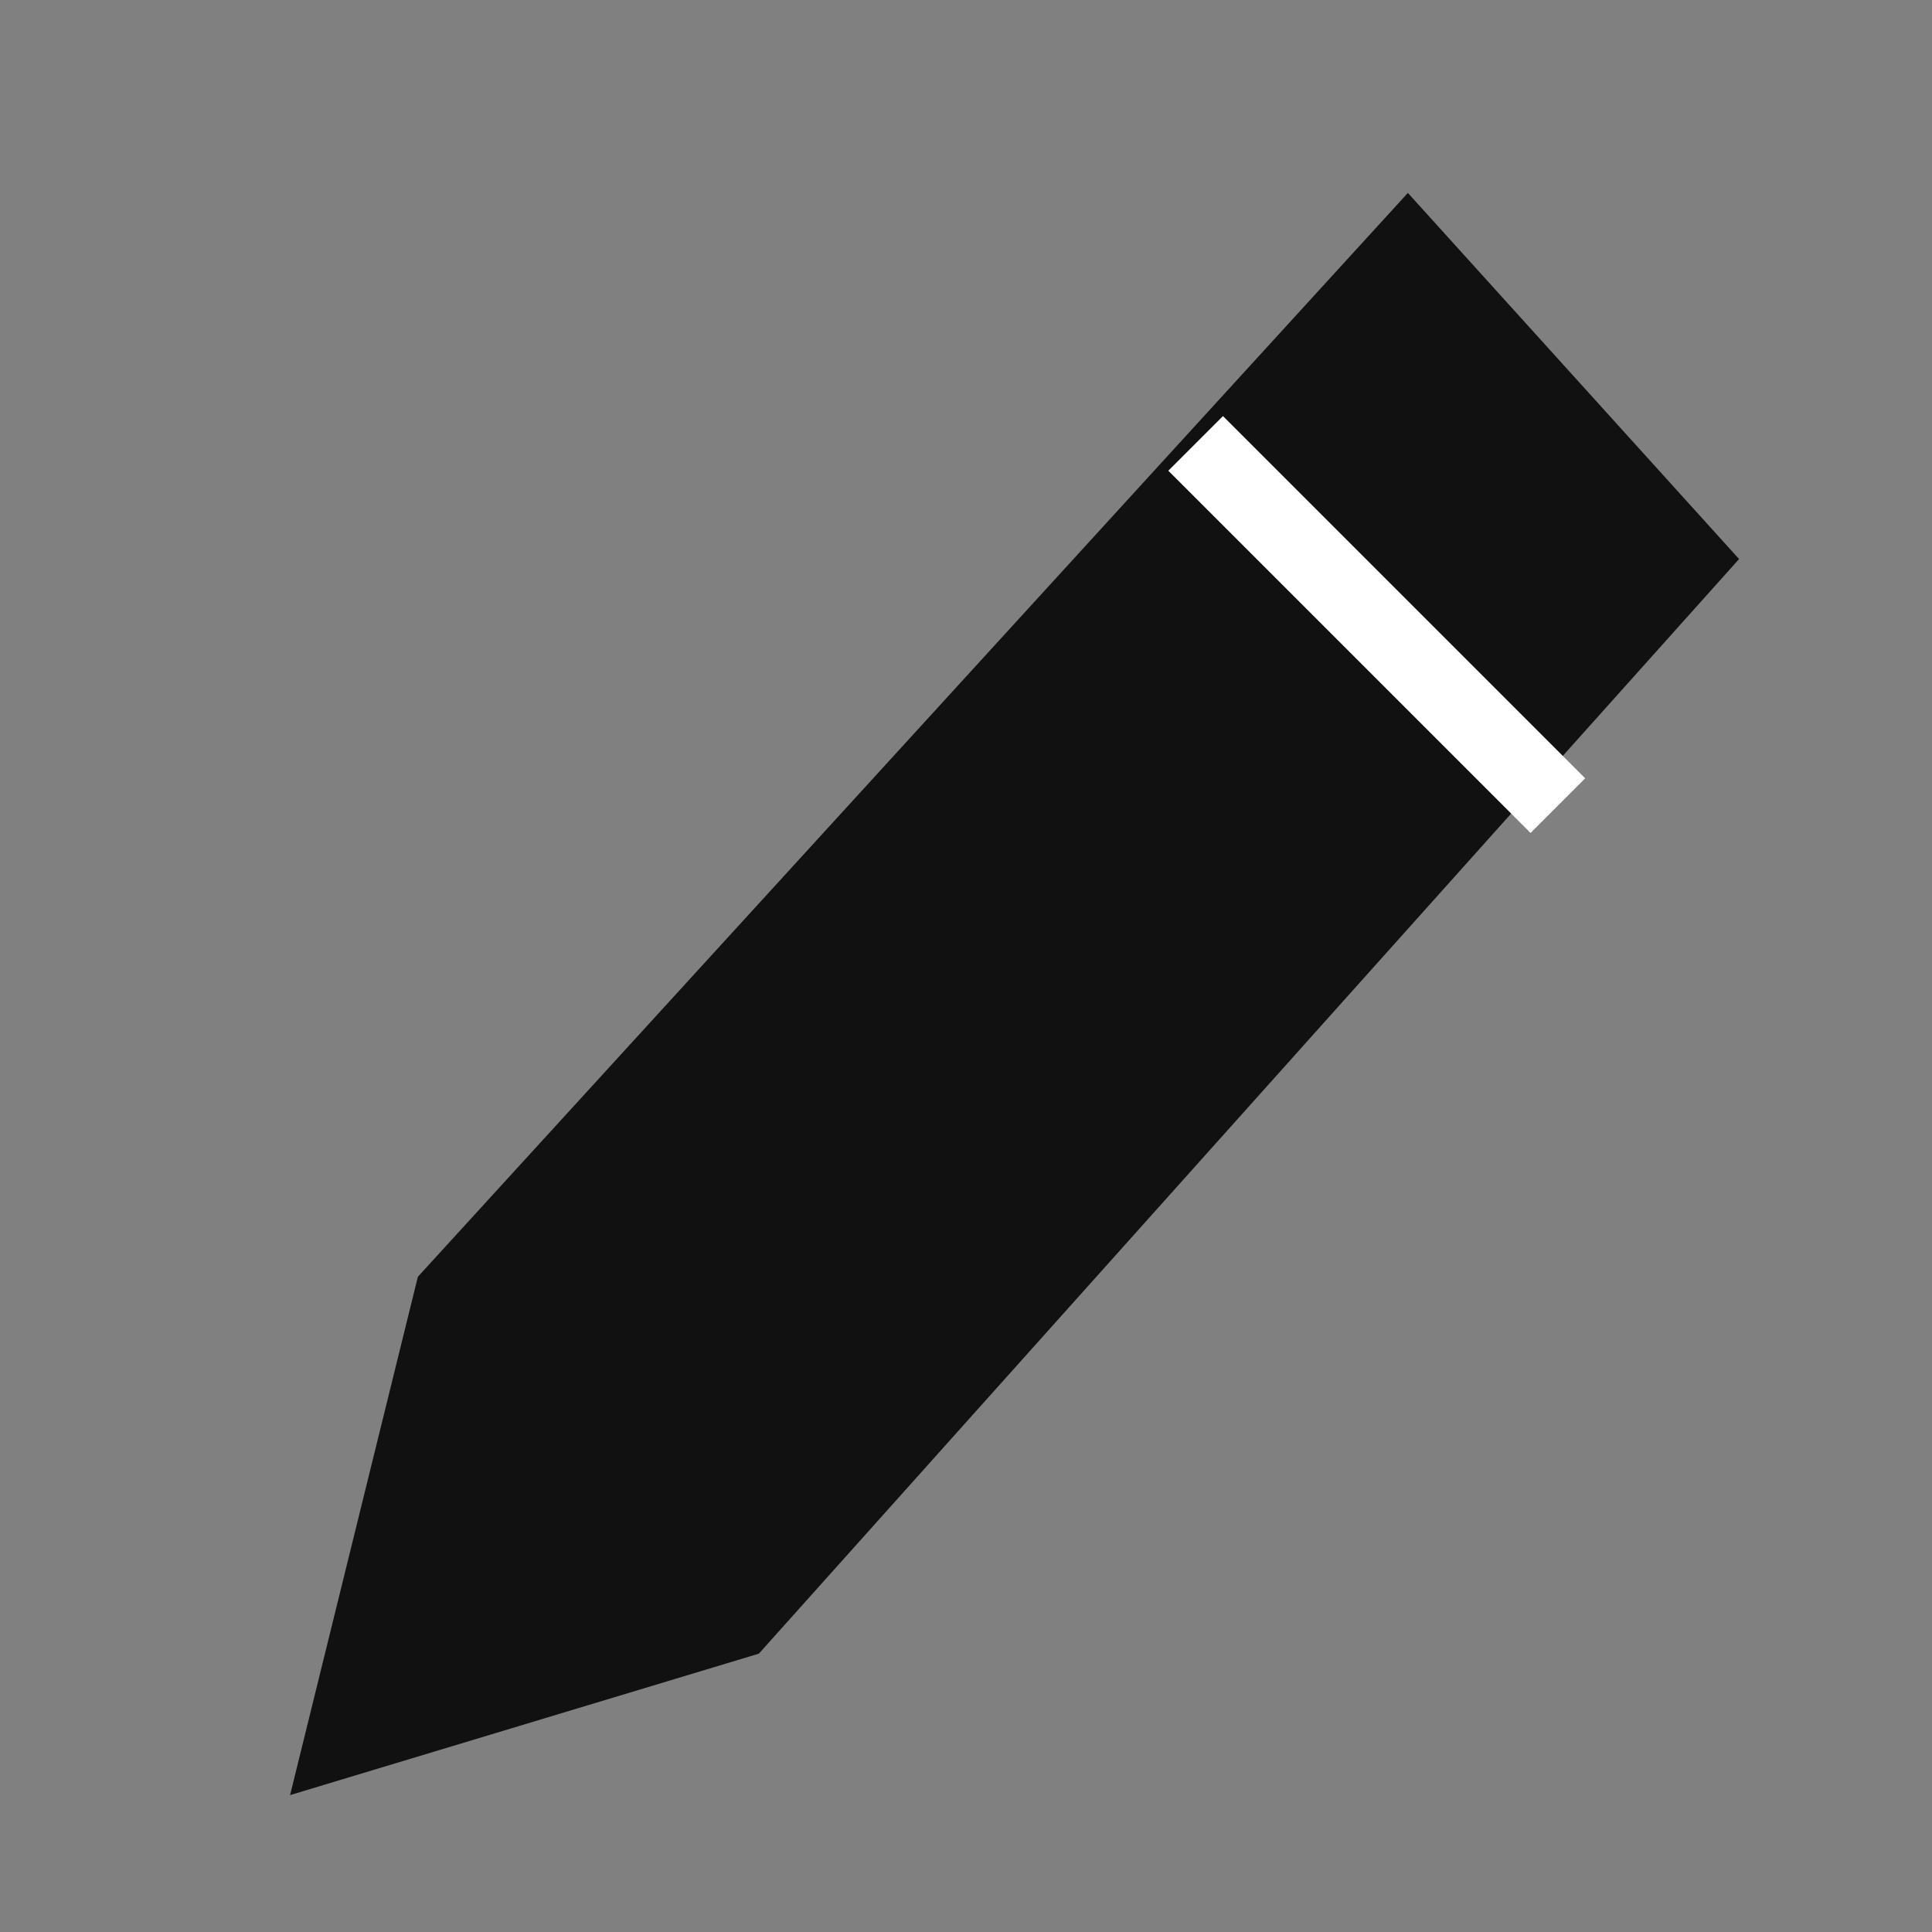 <svg width="14" height="14" viewBox="0 0 14 14" fill="none" xmlns="http://www.w3.org/2000/svg">
<rect x="0" y="0" width="14" height="14" fill="#808080" stroke="none"/>
<path d="M12.602 4.051L5.499 11.983L2.102 13.008L3.028 9.252L10.202 1.398L12.602 4.051Z" fill="#111111"/>
<path d="M8.664 3.213L11.289 5.838" stroke="white" stroke-width="0.56"/>
</svg>
